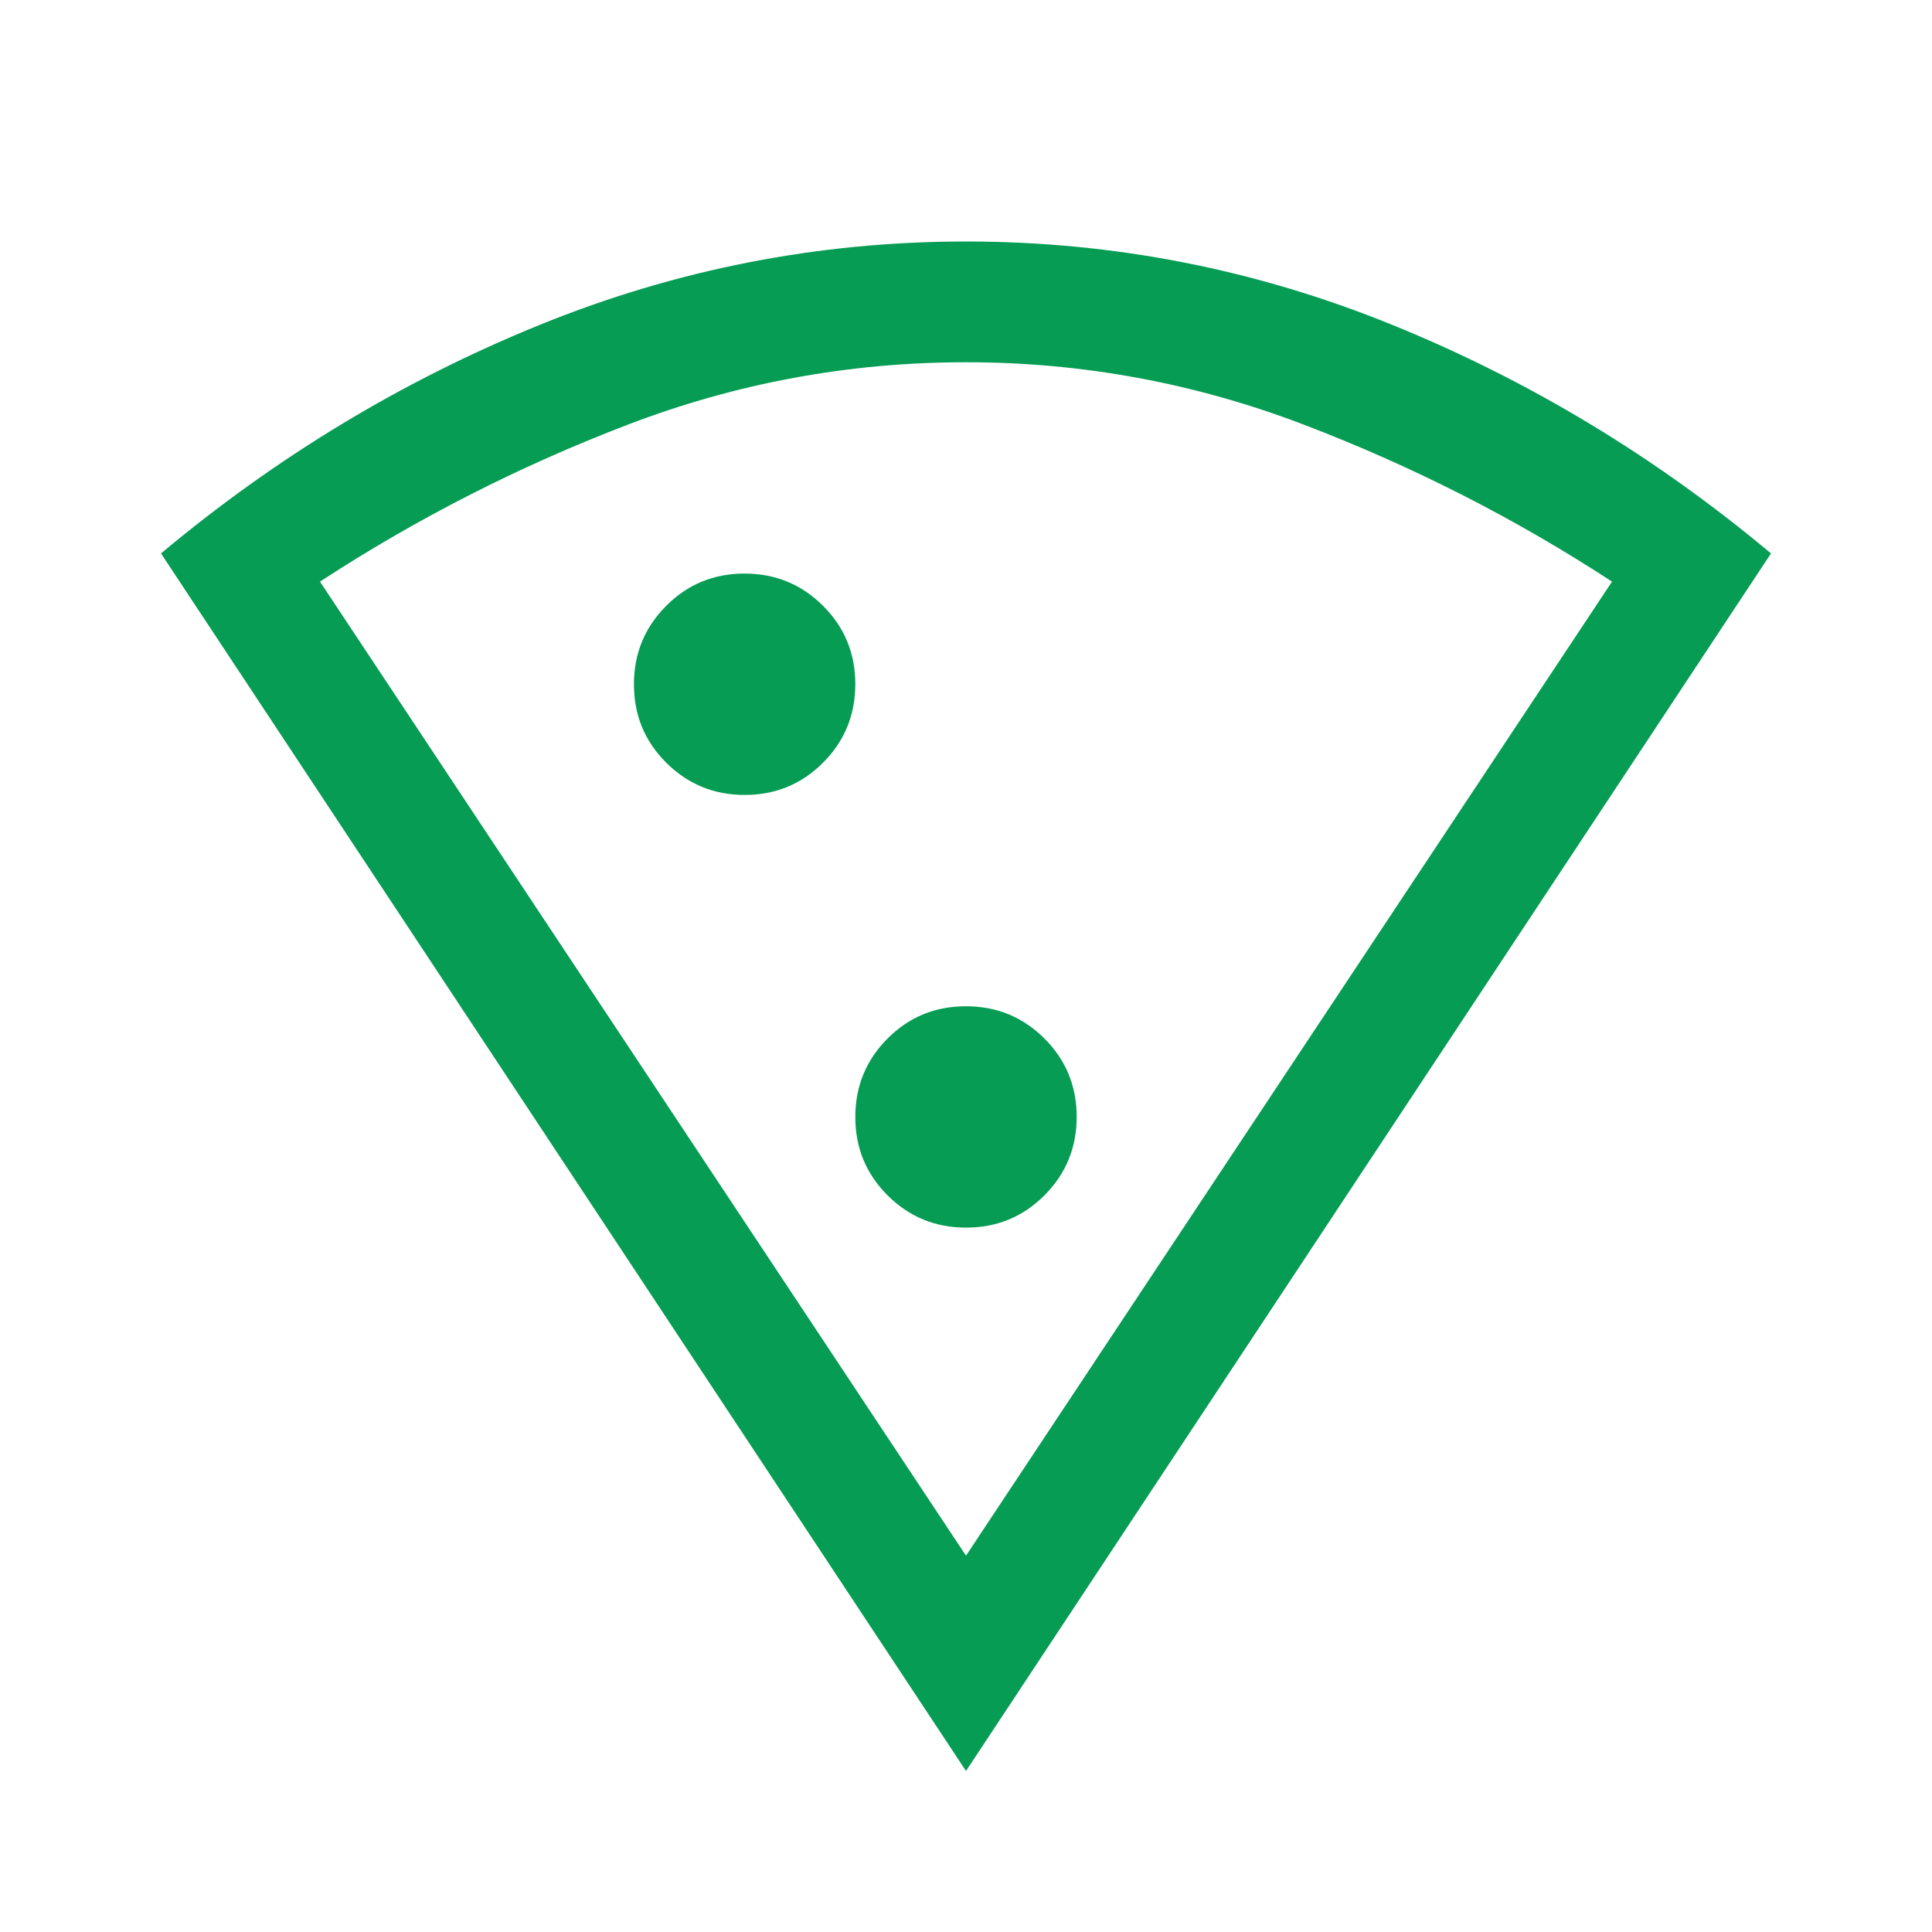 <svg xmlns="http://www.w3.org/2000/svg" height="48px" viewBox="0 -960 960 960" width="48px" fill="#069c54 "><path d="M480-80 80-685q86-72 188-113.5T480-840q110 0 212 41.5T880-685L480-80Zm0-107 321-484q-72-47-153.17-78-81.17-31-167.83-31-87.04 0-168.02 31T159-671l321 484ZM370.06-565Q393-565 409-581.06q16-16.06 16-39T408.94-659q-16.06-16-39-16T331-658.94q-16 16.06-16 39T331.06-581q16.06 16 39 16Zm110 215Q503-350 519-366.06q16-16.06 16-39T518.94-444q-16.06-16-39-16T441-443.94q-16 16.06-16 39T441.06-366q16.06 16 39 16ZM483-187Z"/></svg>